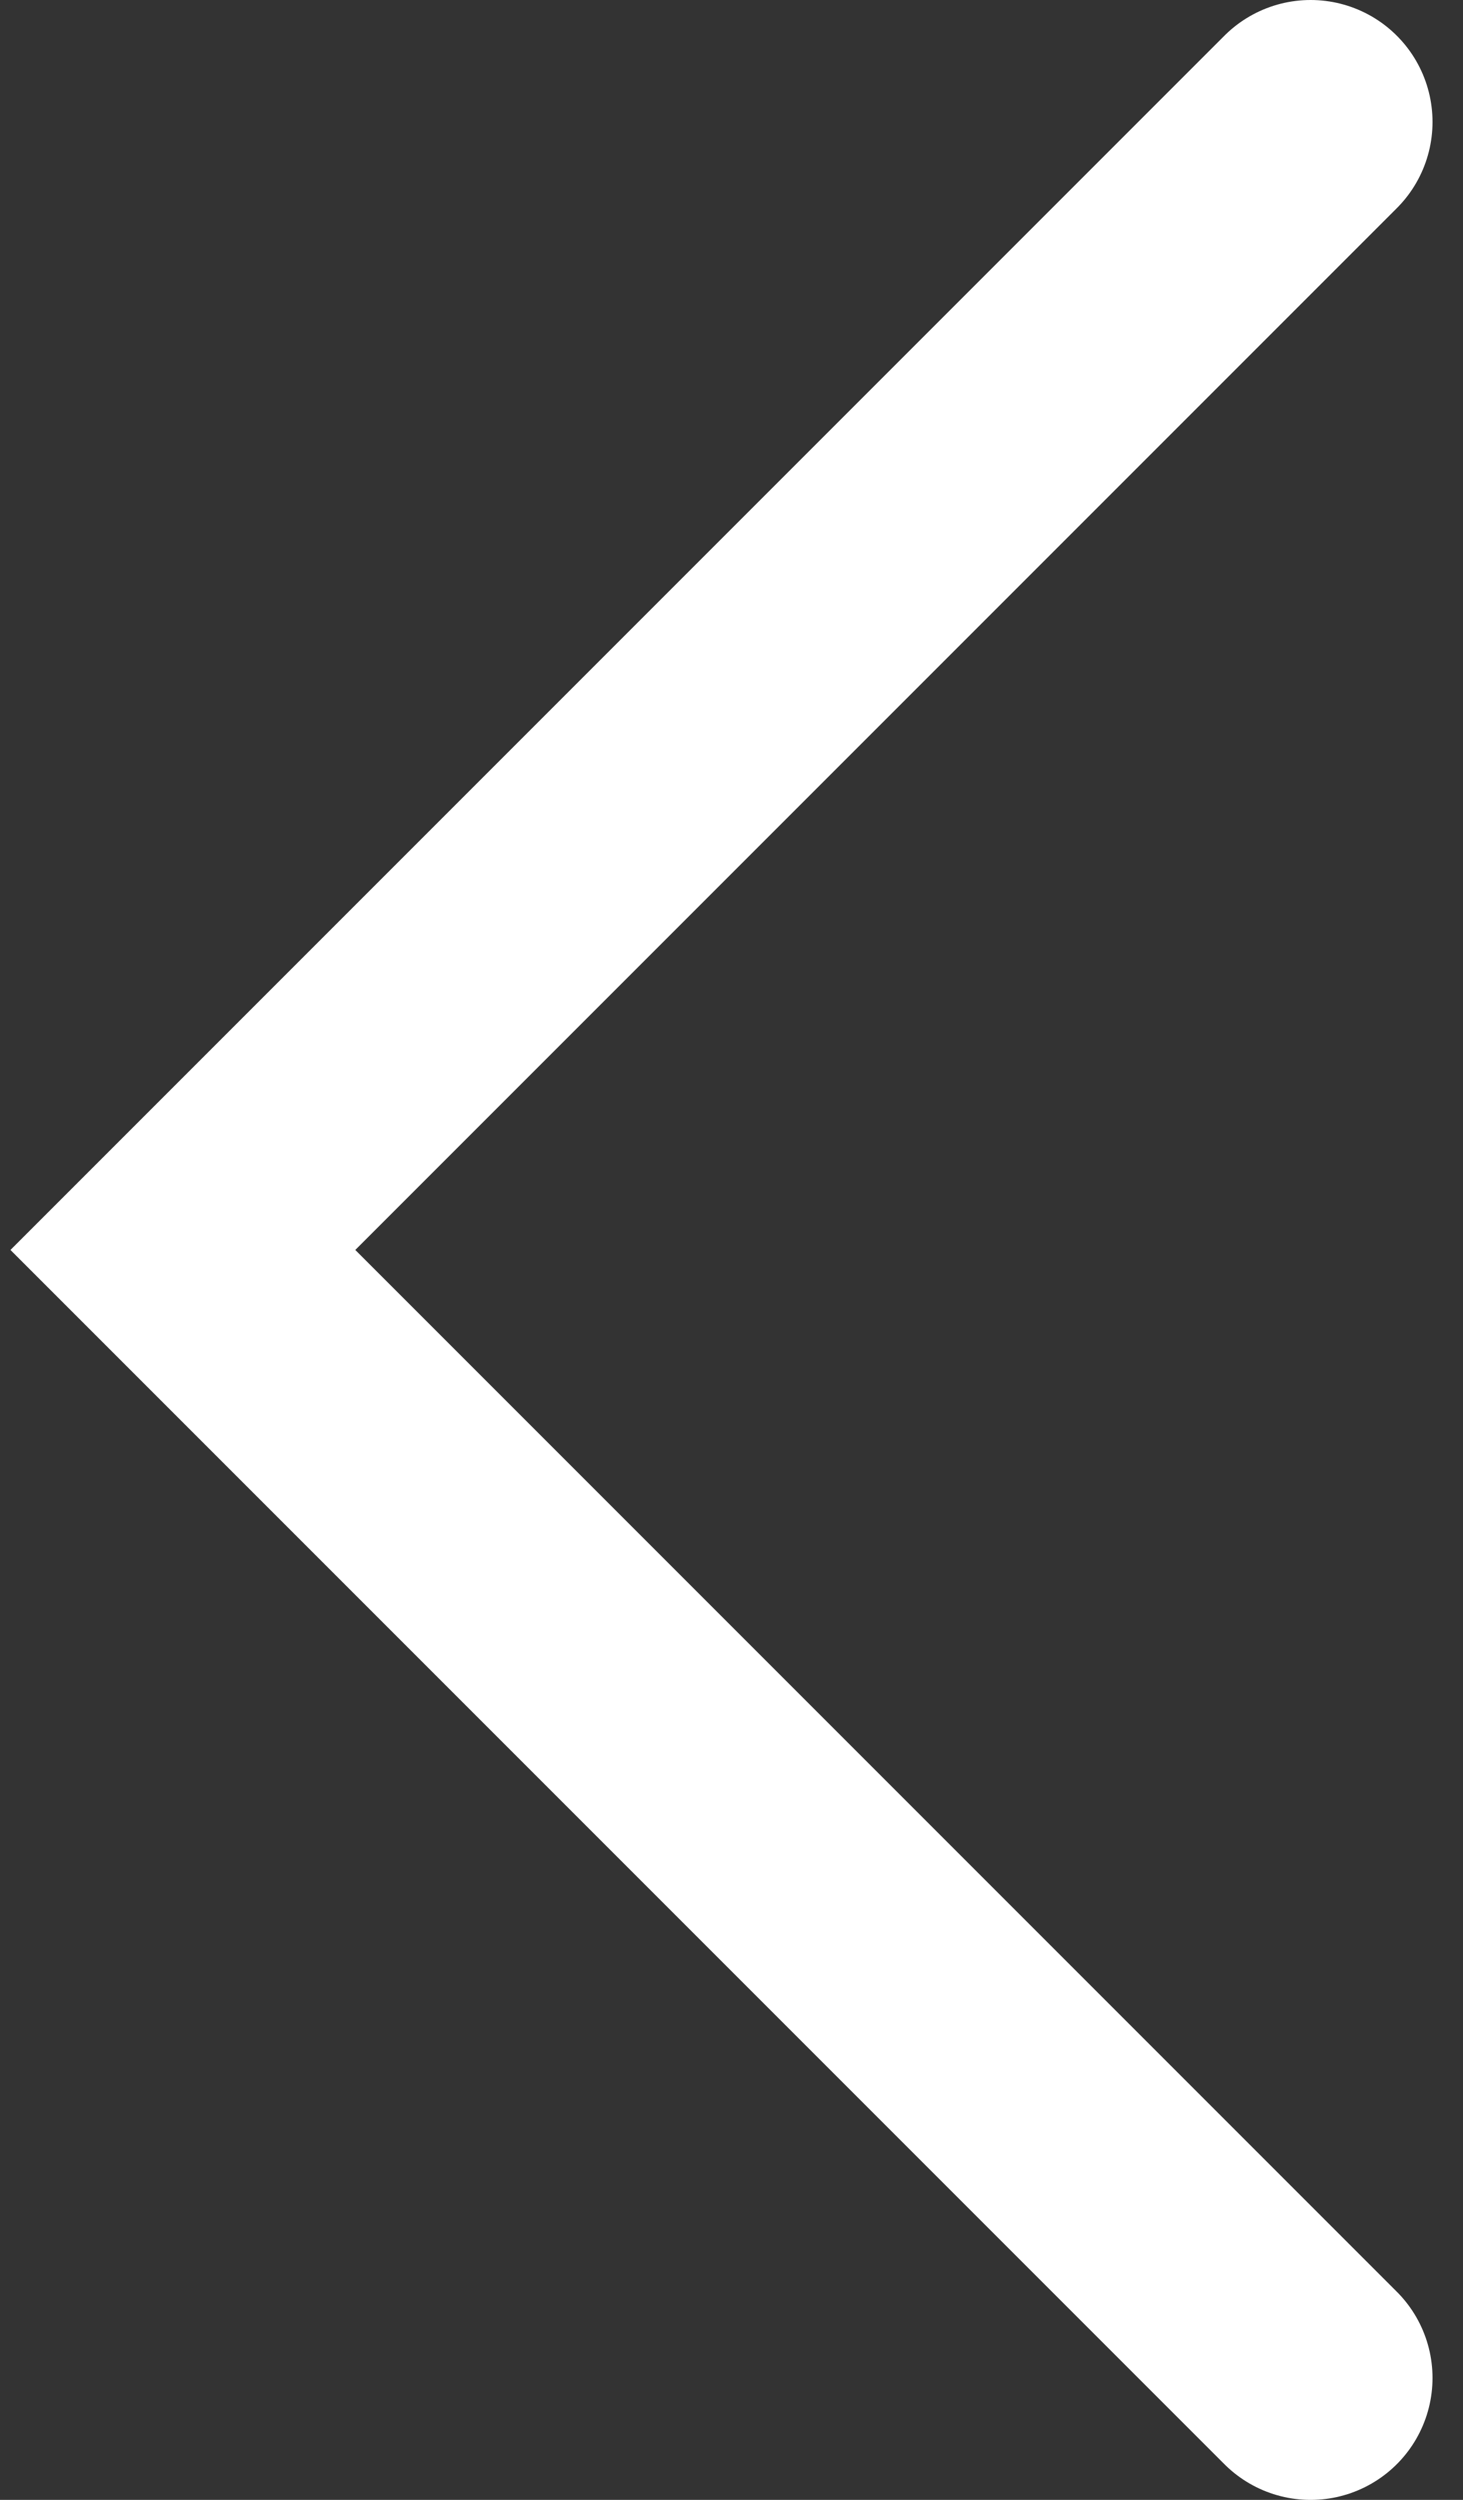<svg width="24" height="41" viewBox="0 0 24 41" fill="none" xmlns="http://www.w3.org/2000/svg">
<rect x="0" y="0" width="24" height="41" fill="#333333" stroke="none"/>
<path d="M21.5 2L3 20.5L21.5 39" stroke="white" stroke-width="4" stroke-linecap="round"/>
</svg>
